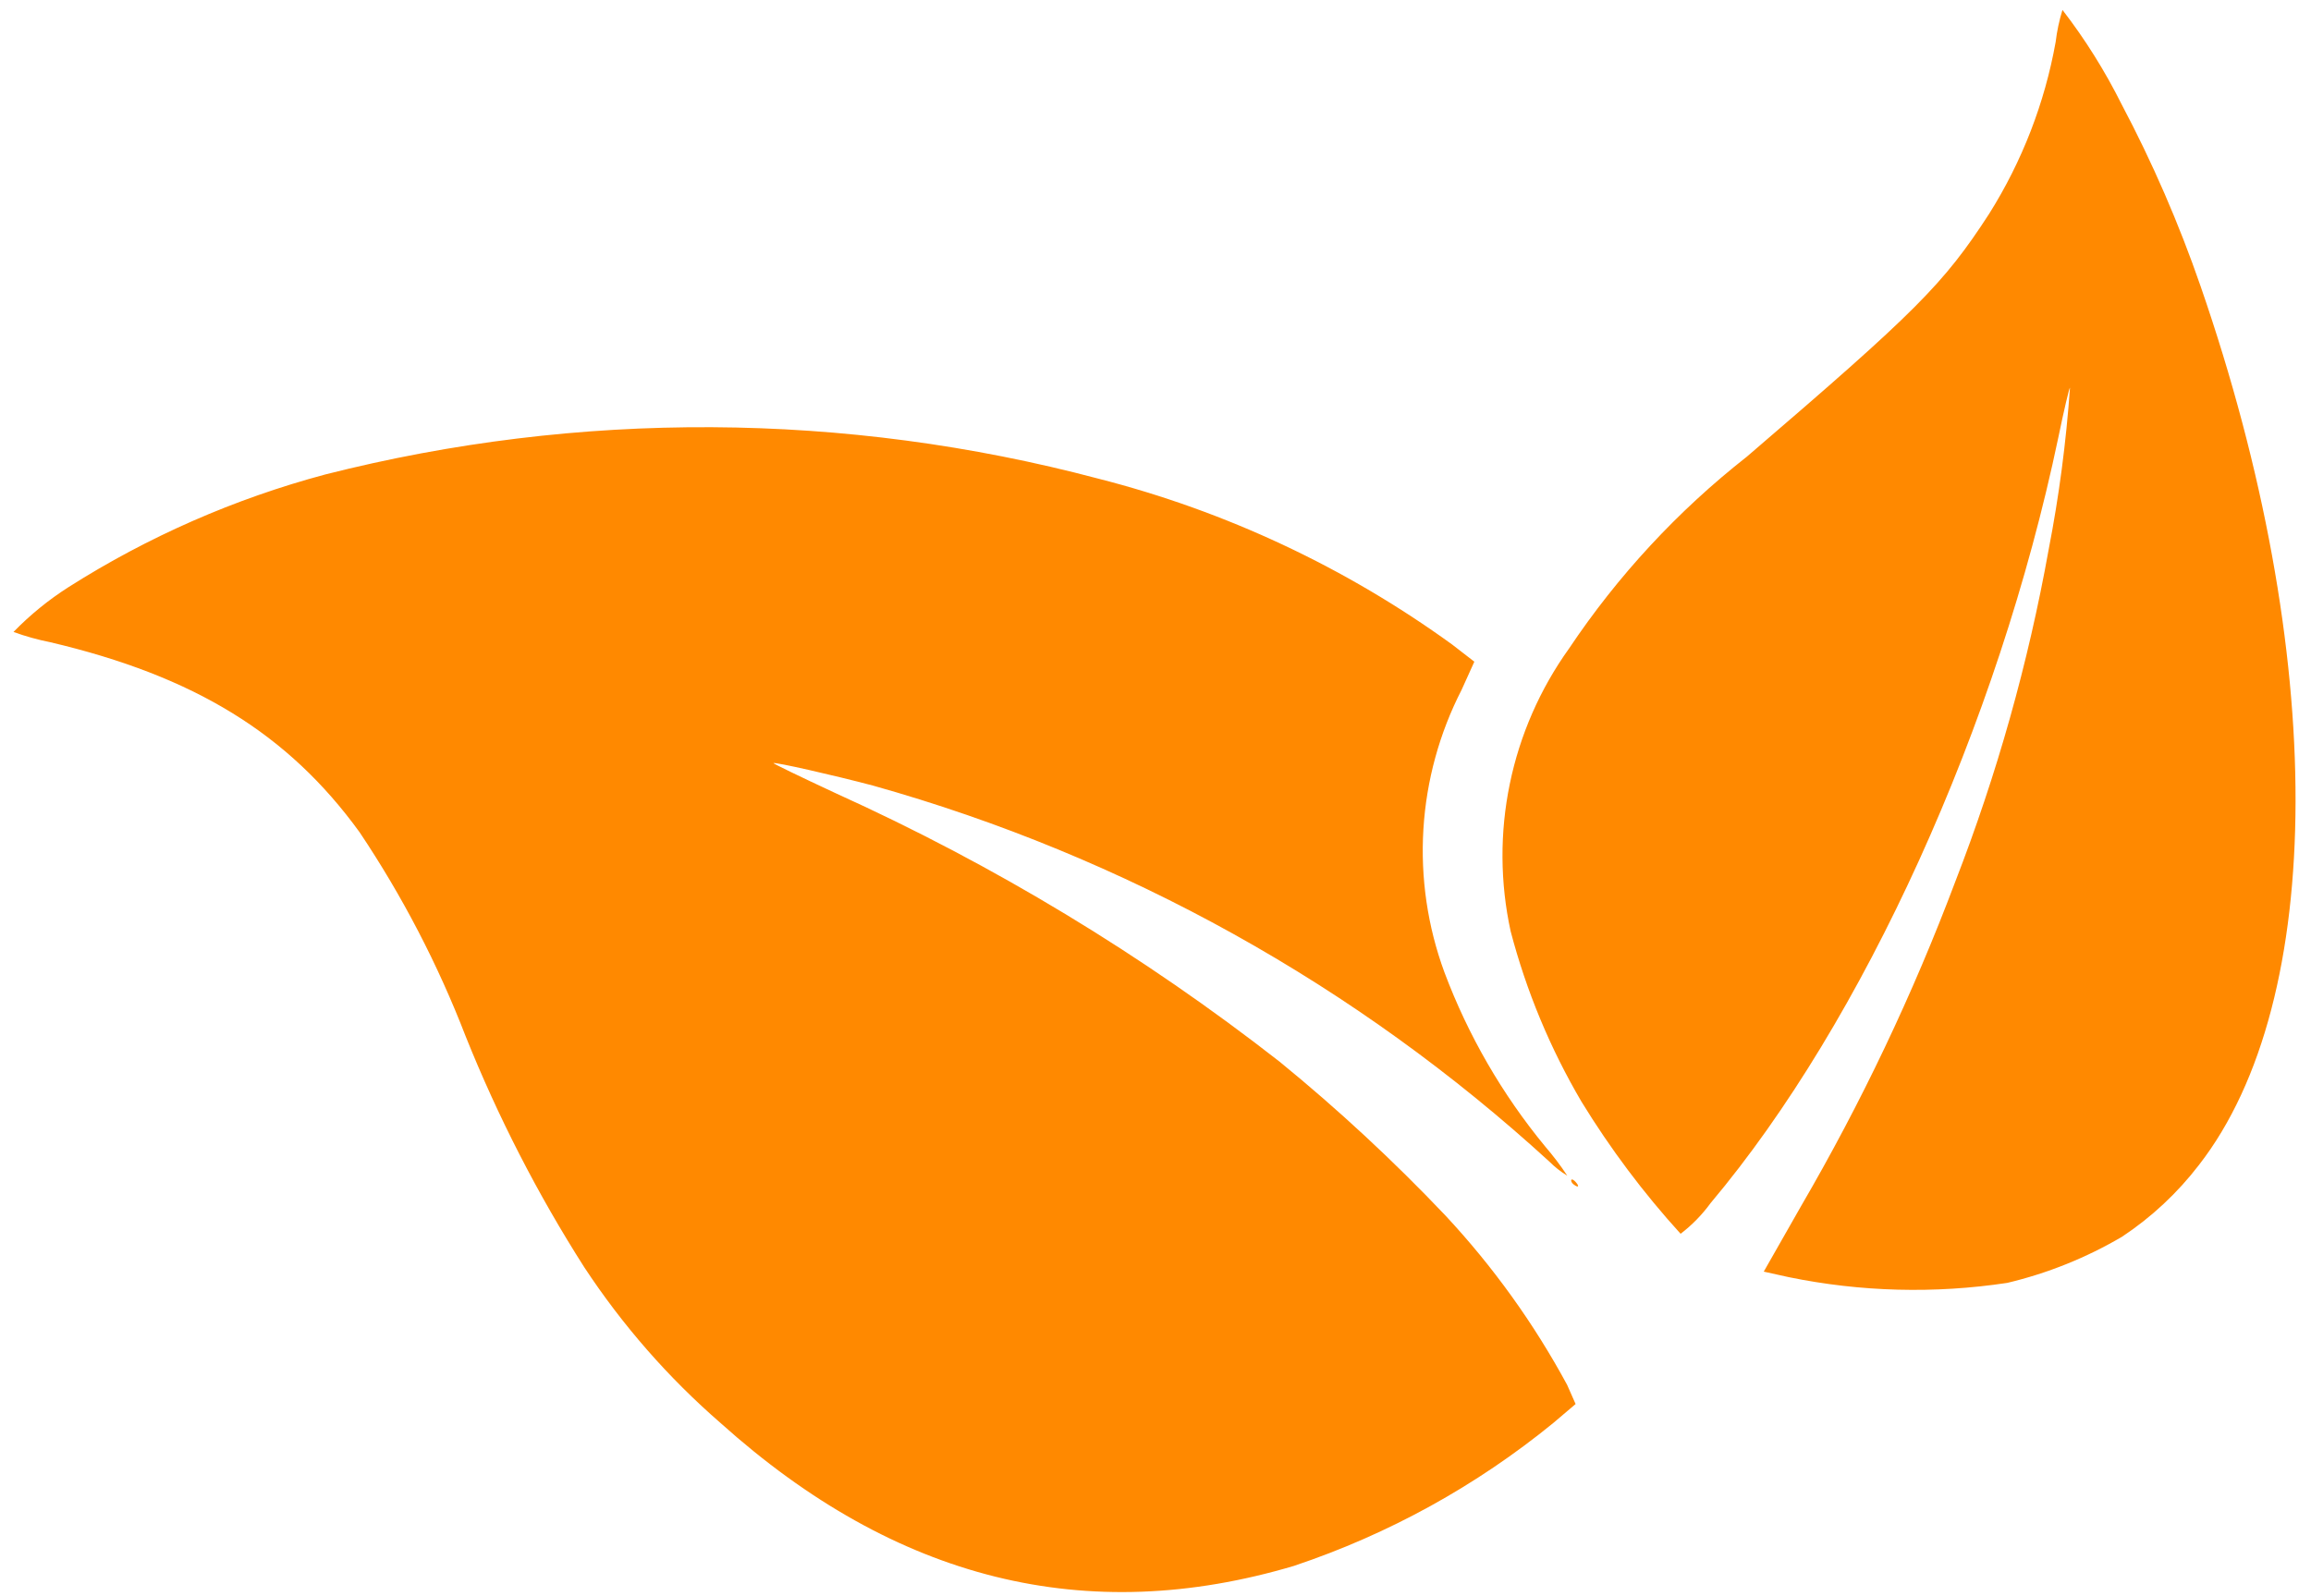 <svg width="55" height="38" viewBox="0 0 55 38" fill="none" xmlns="http://www.w3.org/2000/svg">
<path d="M47.771 30.54C46.042 30.801 44.281 30.755 42.568 30.403L41.976 30.272L42.859 28.721C44.297 26.252 45.526 23.668 46.532 20.994C47.526 18.435 48.271 15.787 48.756 13.085C49.004 11.811 49.173 10.523 49.264 9.229C49.245 9.236 49.12 9.769 48.987 10.412C47.551 17.269 44.35 24.313 40.712 28.639C40.51 28.916 40.27 29.163 39.997 29.371C39.113 28.399 38.324 27.346 37.638 26.226C36.892 24.957 36.325 23.592 35.952 22.169C35.7 21.013 35.693 19.816 35.933 18.657C36.172 17.498 36.652 16.402 37.341 15.44C38.502 13.704 39.93 12.162 41.573 10.872C45.615 7.405 46.255 6.763 47.34 5.09C48.125 3.841 48.663 2.452 48.923 0.999C48.954 0.741 49.008 0.485 49.085 0.236C49.625 0.936 50.095 1.687 50.49 2.478C51.228 3.872 51.857 5.322 52.372 6.813C55.399 15.561 55.385 23.806 52.335 27.731C51.823 28.399 51.204 28.977 50.502 29.442C49.651 29.942 48.731 30.312 47.771 30.54ZM30.81 37.273C25.854 38.749 21.322 37.623 17.151 33.878C15.904 32.795 14.812 31.546 13.904 30.166C12.795 28.427 11.851 26.587 11.083 24.672C10.423 22.963 9.576 21.331 8.556 19.809C6.858 17.468 4.629 16.096 1.194 15.288C0.898 15.229 0.606 15.148 0.321 15.044C0.716 14.638 1.157 14.279 1.634 13.975C3.522 12.776 5.581 11.873 7.741 11.295C13.78 9.762 20.111 9.796 26.133 11.393C29.167 12.166 32.026 13.507 34.561 15.344L35.088 15.752L34.786 16.42C34.257 17.451 33.947 18.581 33.876 19.738C33.805 20.895 33.975 22.055 34.375 23.143C34.94 24.649 35.751 26.052 36.775 27.294C36.964 27.514 37.14 27.745 37.3 27.988C37.146 27.895 37.005 27.784 36.878 27.657C32.289 23.453 26.775 20.386 20.782 18.703C19.815 18.447 18.464 18.143 18.408 18.166C18.389 18.173 19.06 18.498 19.899 18.888C23.658 20.59 27.201 22.734 30.453 25.274C31.844 26.409 33.161 27.631 34.397 28.933C35.531 30.149 36.505 31.504 37.296 32.967L37.498 33.424L36.965 33.877C35.135 35.371 33.05 36.521 30.81 37.272L30.81 37.273ZM37.452 28.197C37.41 28.164 37.384 28.116 37.395 28.09C37.406 28.064 37.453 28.086 37.499 28.138C37.597 28.246 37.566 28.285 37.453 28.197L37.452 28.197Z" fill="#FF8900"/>
</svg>
